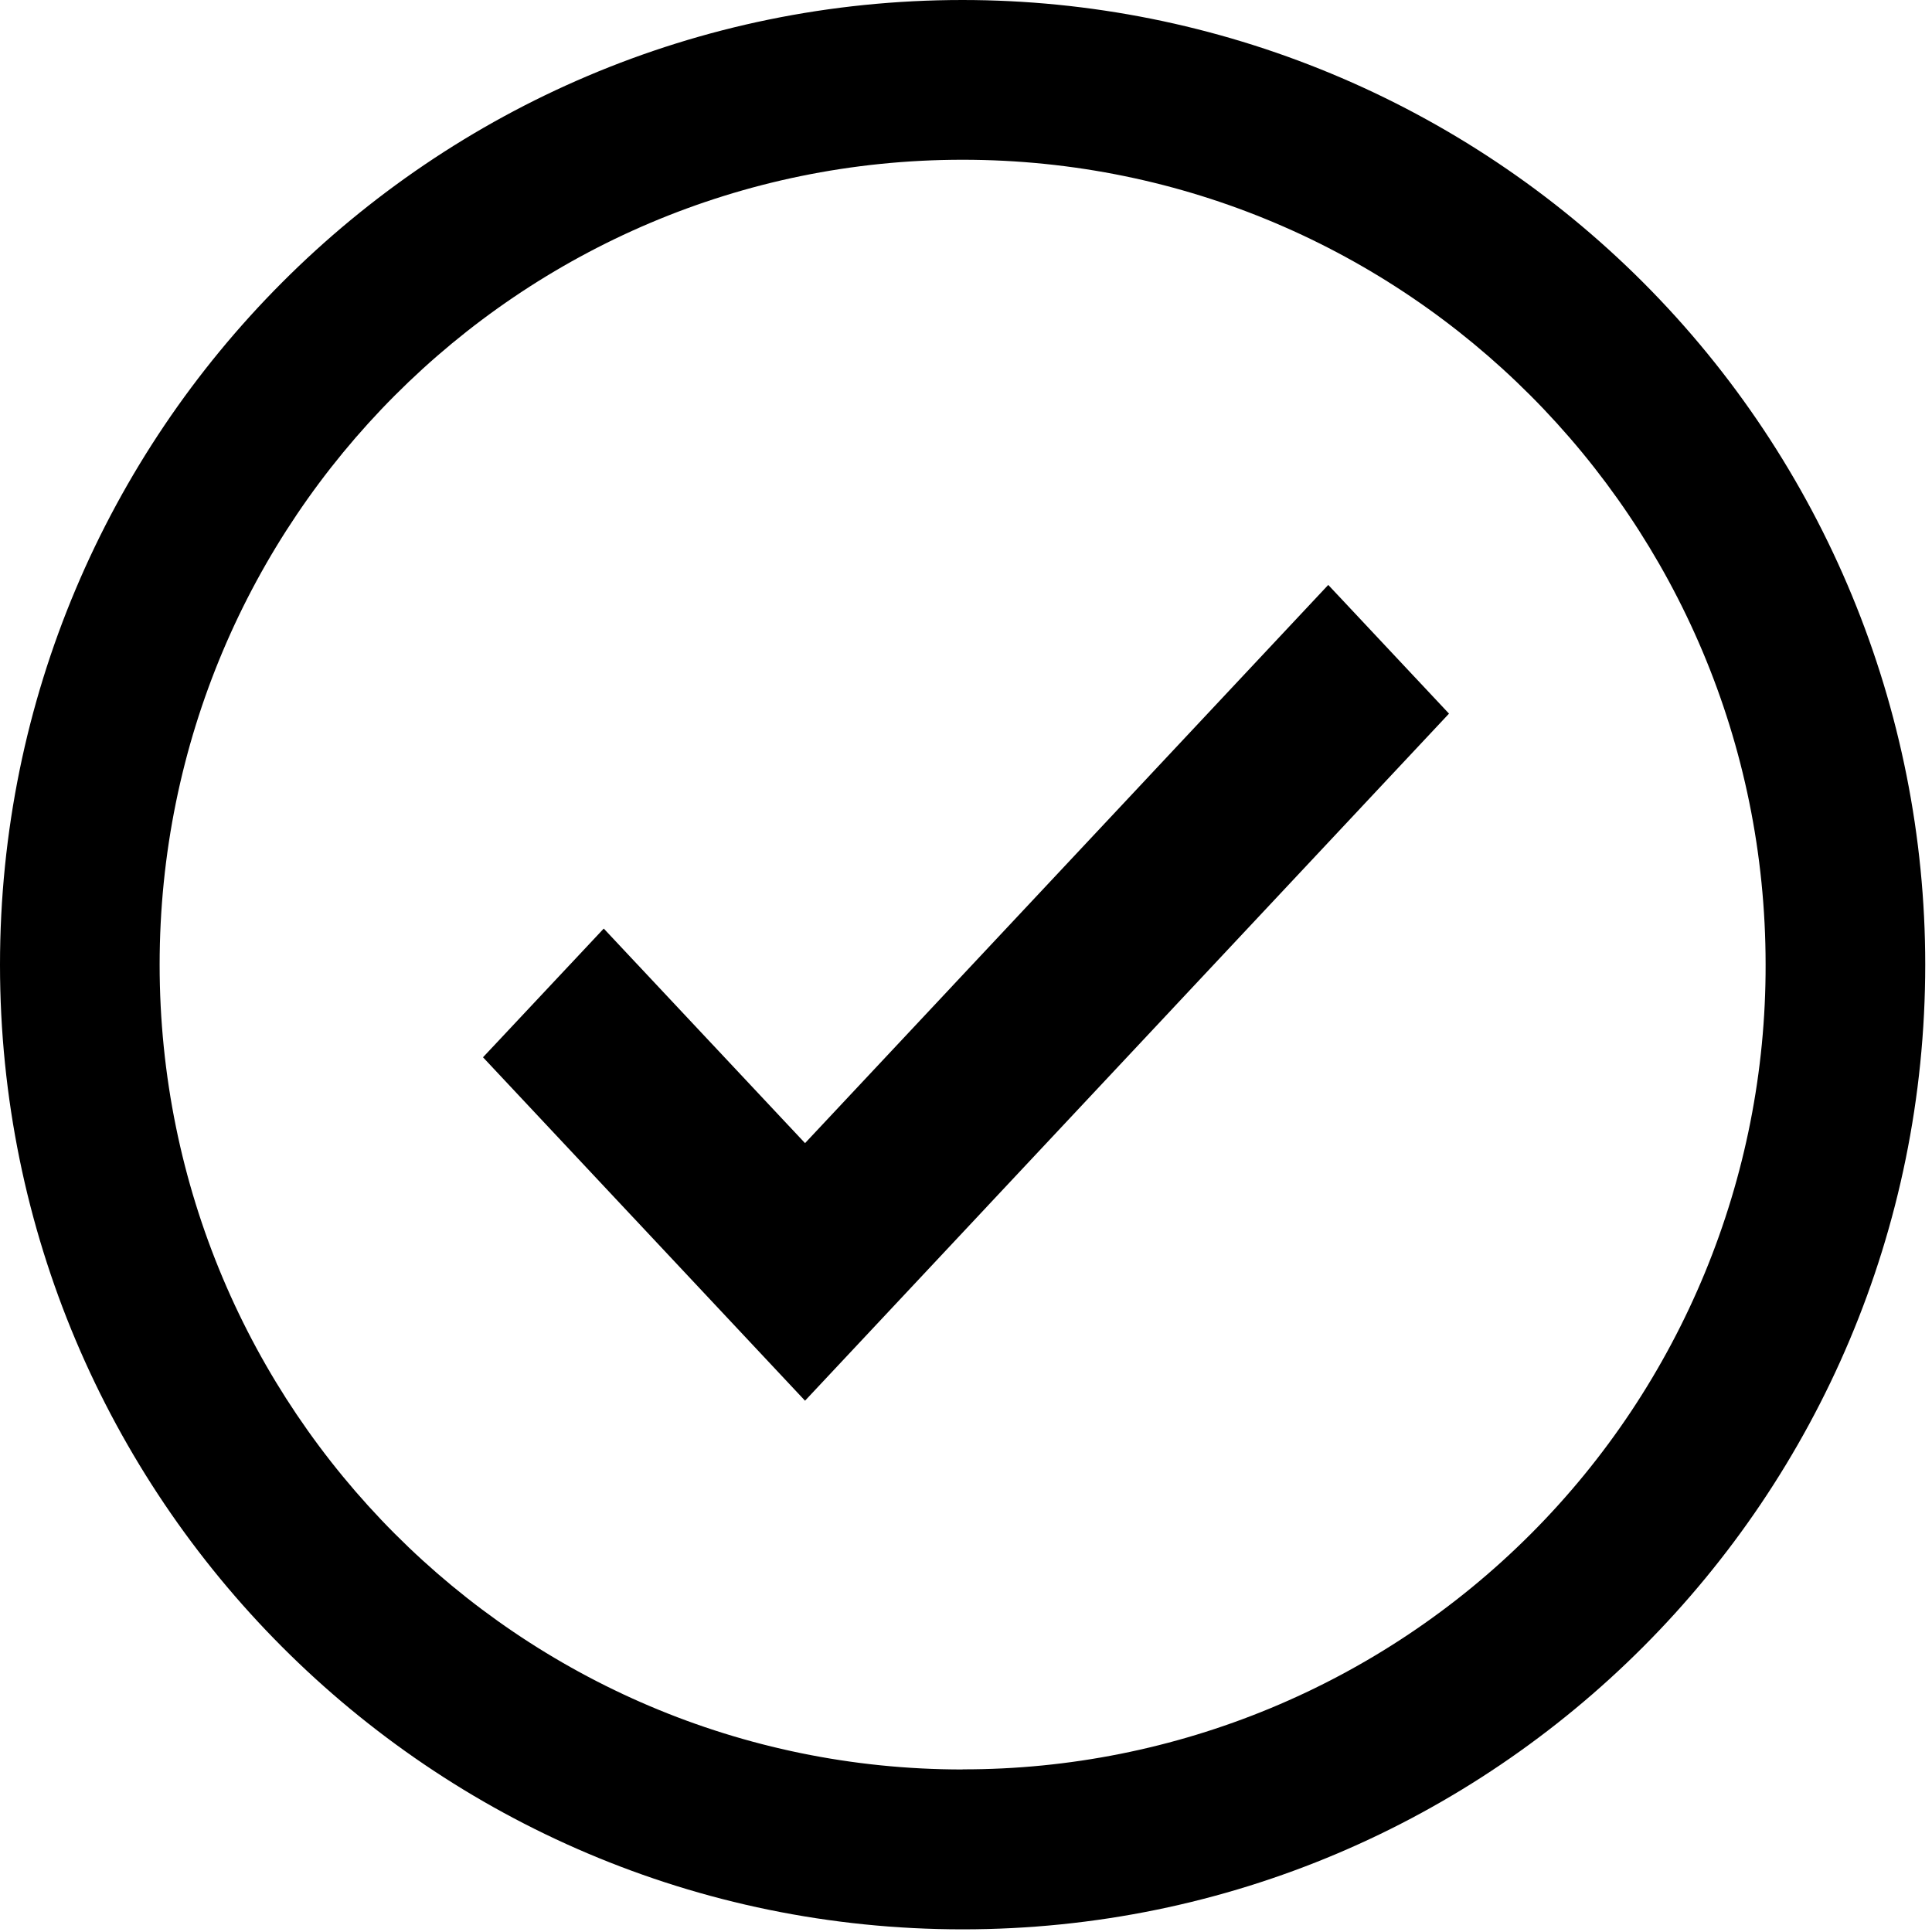<svg viewBox="0 0 16 16" xmlns="http://www.w3.org/2000/svg">
  <g fill="currentColor" fill-rule="evenodd"><path d="M12 5.91L6.667 11.6 4 8.756 5 7.69l1.667 1.777L11 4.844"/><path d="M7.972 0C3.57 0 0 3.577 0 7.99c0 4.41 3.57 7.988 7.972 7.988 4.402 0 7.972-3.577 7.972-7.99 0-2.118-.84-4.15-2.335-5.648C12.113.842 10.085 0 7.97 0zm0 14.654c-3.673 0-6.65-2.984-6.65-6.665 0-3.682 2.977-6.666 6.65-6.666 3.673 0 6.65 2.984 6.65 6.665.004 1.768-.696 3.465-1.944 4.715s-2.94 1.952-4.706 1.95z"/></g>
</svg>
